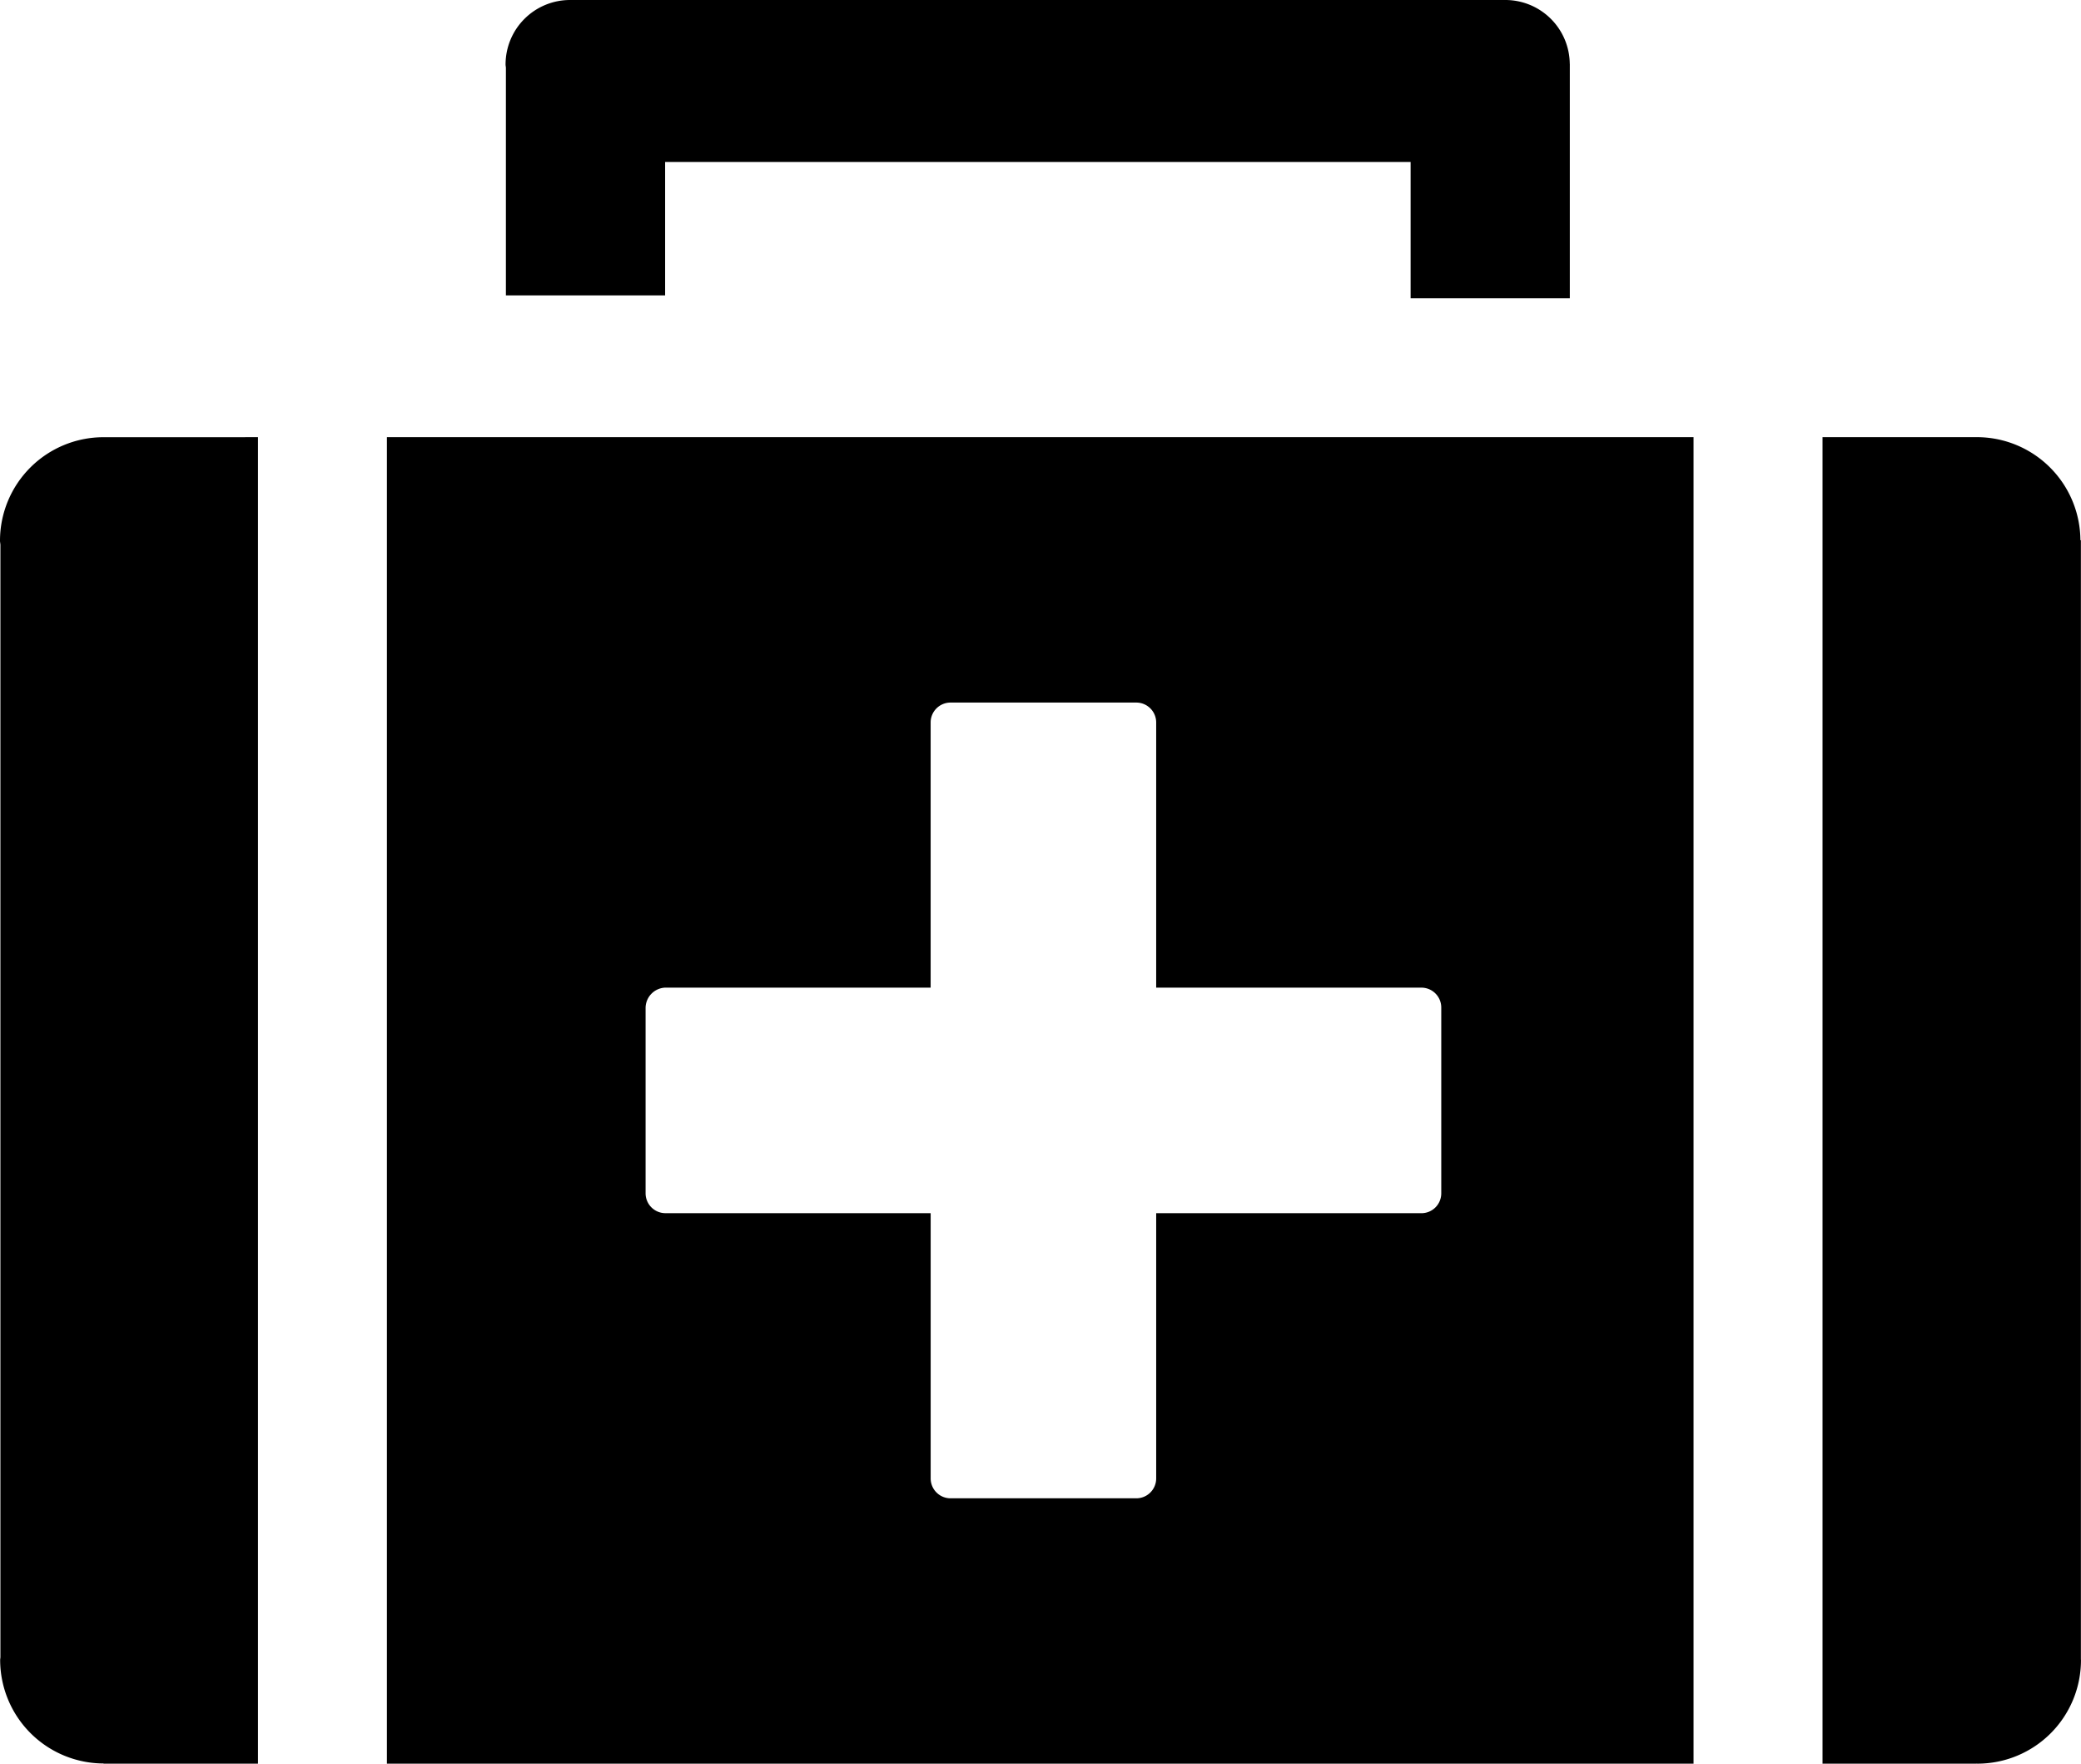 <svg xmlns="http://www.w3.org/2000/svg" viewBox="0 0 80.327 68.073"><path d="M19.528 11.403h6.146v-5.15H54.45v5.258h6.145V2.466h-.002A2.487 2.487 0 0 0 58.116 0H22.002a2.488 2.488 0 0 0-2.487 2.488c0 .045.011.086.013.131v8.784zm-4.593 56.67h50.436V16.874H14.935v51.199zm9.985-29.186a.79.79 0 0 1 .768-.768l10.235.001V27.885c0-.424.344-.768.768-.768h7.17c.424 0 .768.344.768.769V38.12h10.236c.424 0 .768.344.768.768v7.17a.766.766 0 0 1-.768.768H44.629v10.236a.767.767 0 0 1-.768.768h-7.169a.767.767 0 0 1-.768-.768V46.825H25.688a.767.767 0 0 1-.768-.768v-7.17zM3.998 16.875A3.996 3.996 0 0 0 0 20.871c0 .053.013.102.016.154v42.94c-.001.035-.01.067-.01.102a4.001 4.001 0 0 0 3.993 3.998v.008h5.959V16.874l-5.96.001zm76.325 47.167V20.85h-.019a3.999 3.999 0 0 0-3.995-3.977H70.35v51.199h5.943v-.003c.012 0 .023.003.035.003a3.997 3.997 0 0 0 3.998-3.998c0-.01-.003-.021-.003-.032z"/></svg>